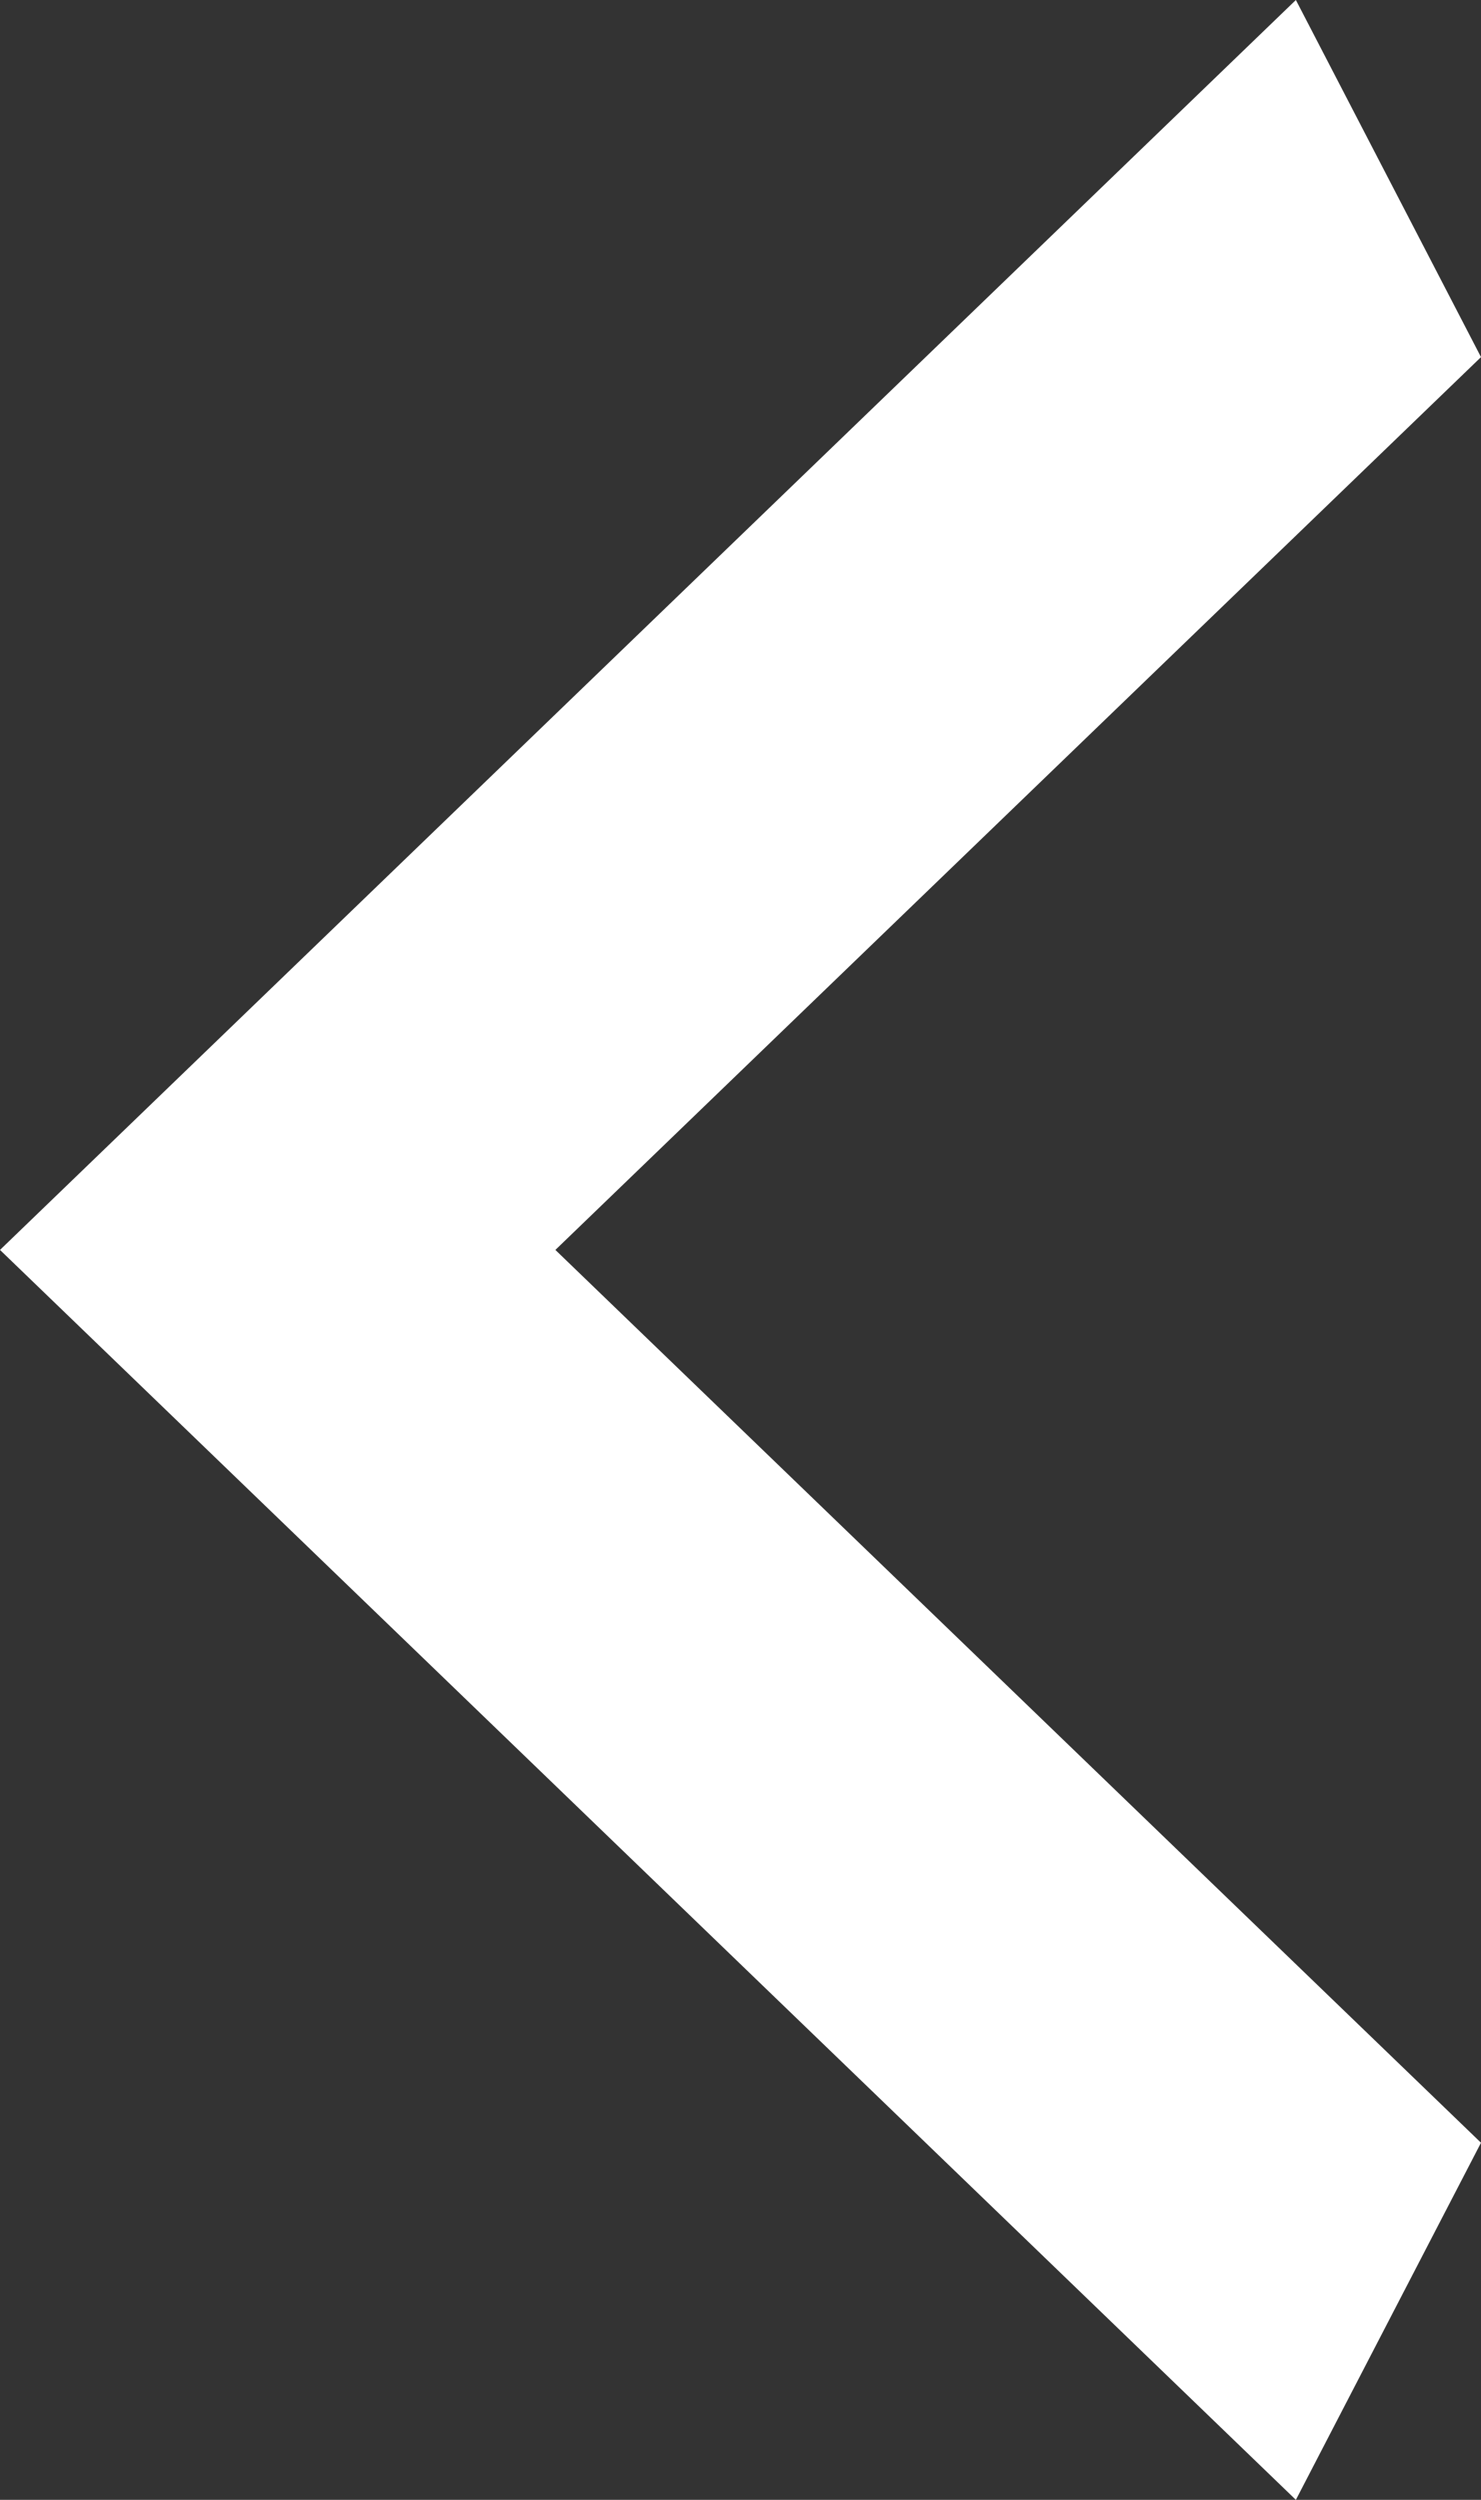 <svg width="16" height="27" viewBox="0 0 16 27" fill="none" xmlns="http://www.w3.org/2000/svg">
<rect x="0" y="0" width="16" height="27" fill="#333333" stroke="none"/>
<path d="M16 3.857L6 13.5L16 23.143L14 27L0 13.5L14 0L16 3.857Z" fill="white"/>
</svg>
